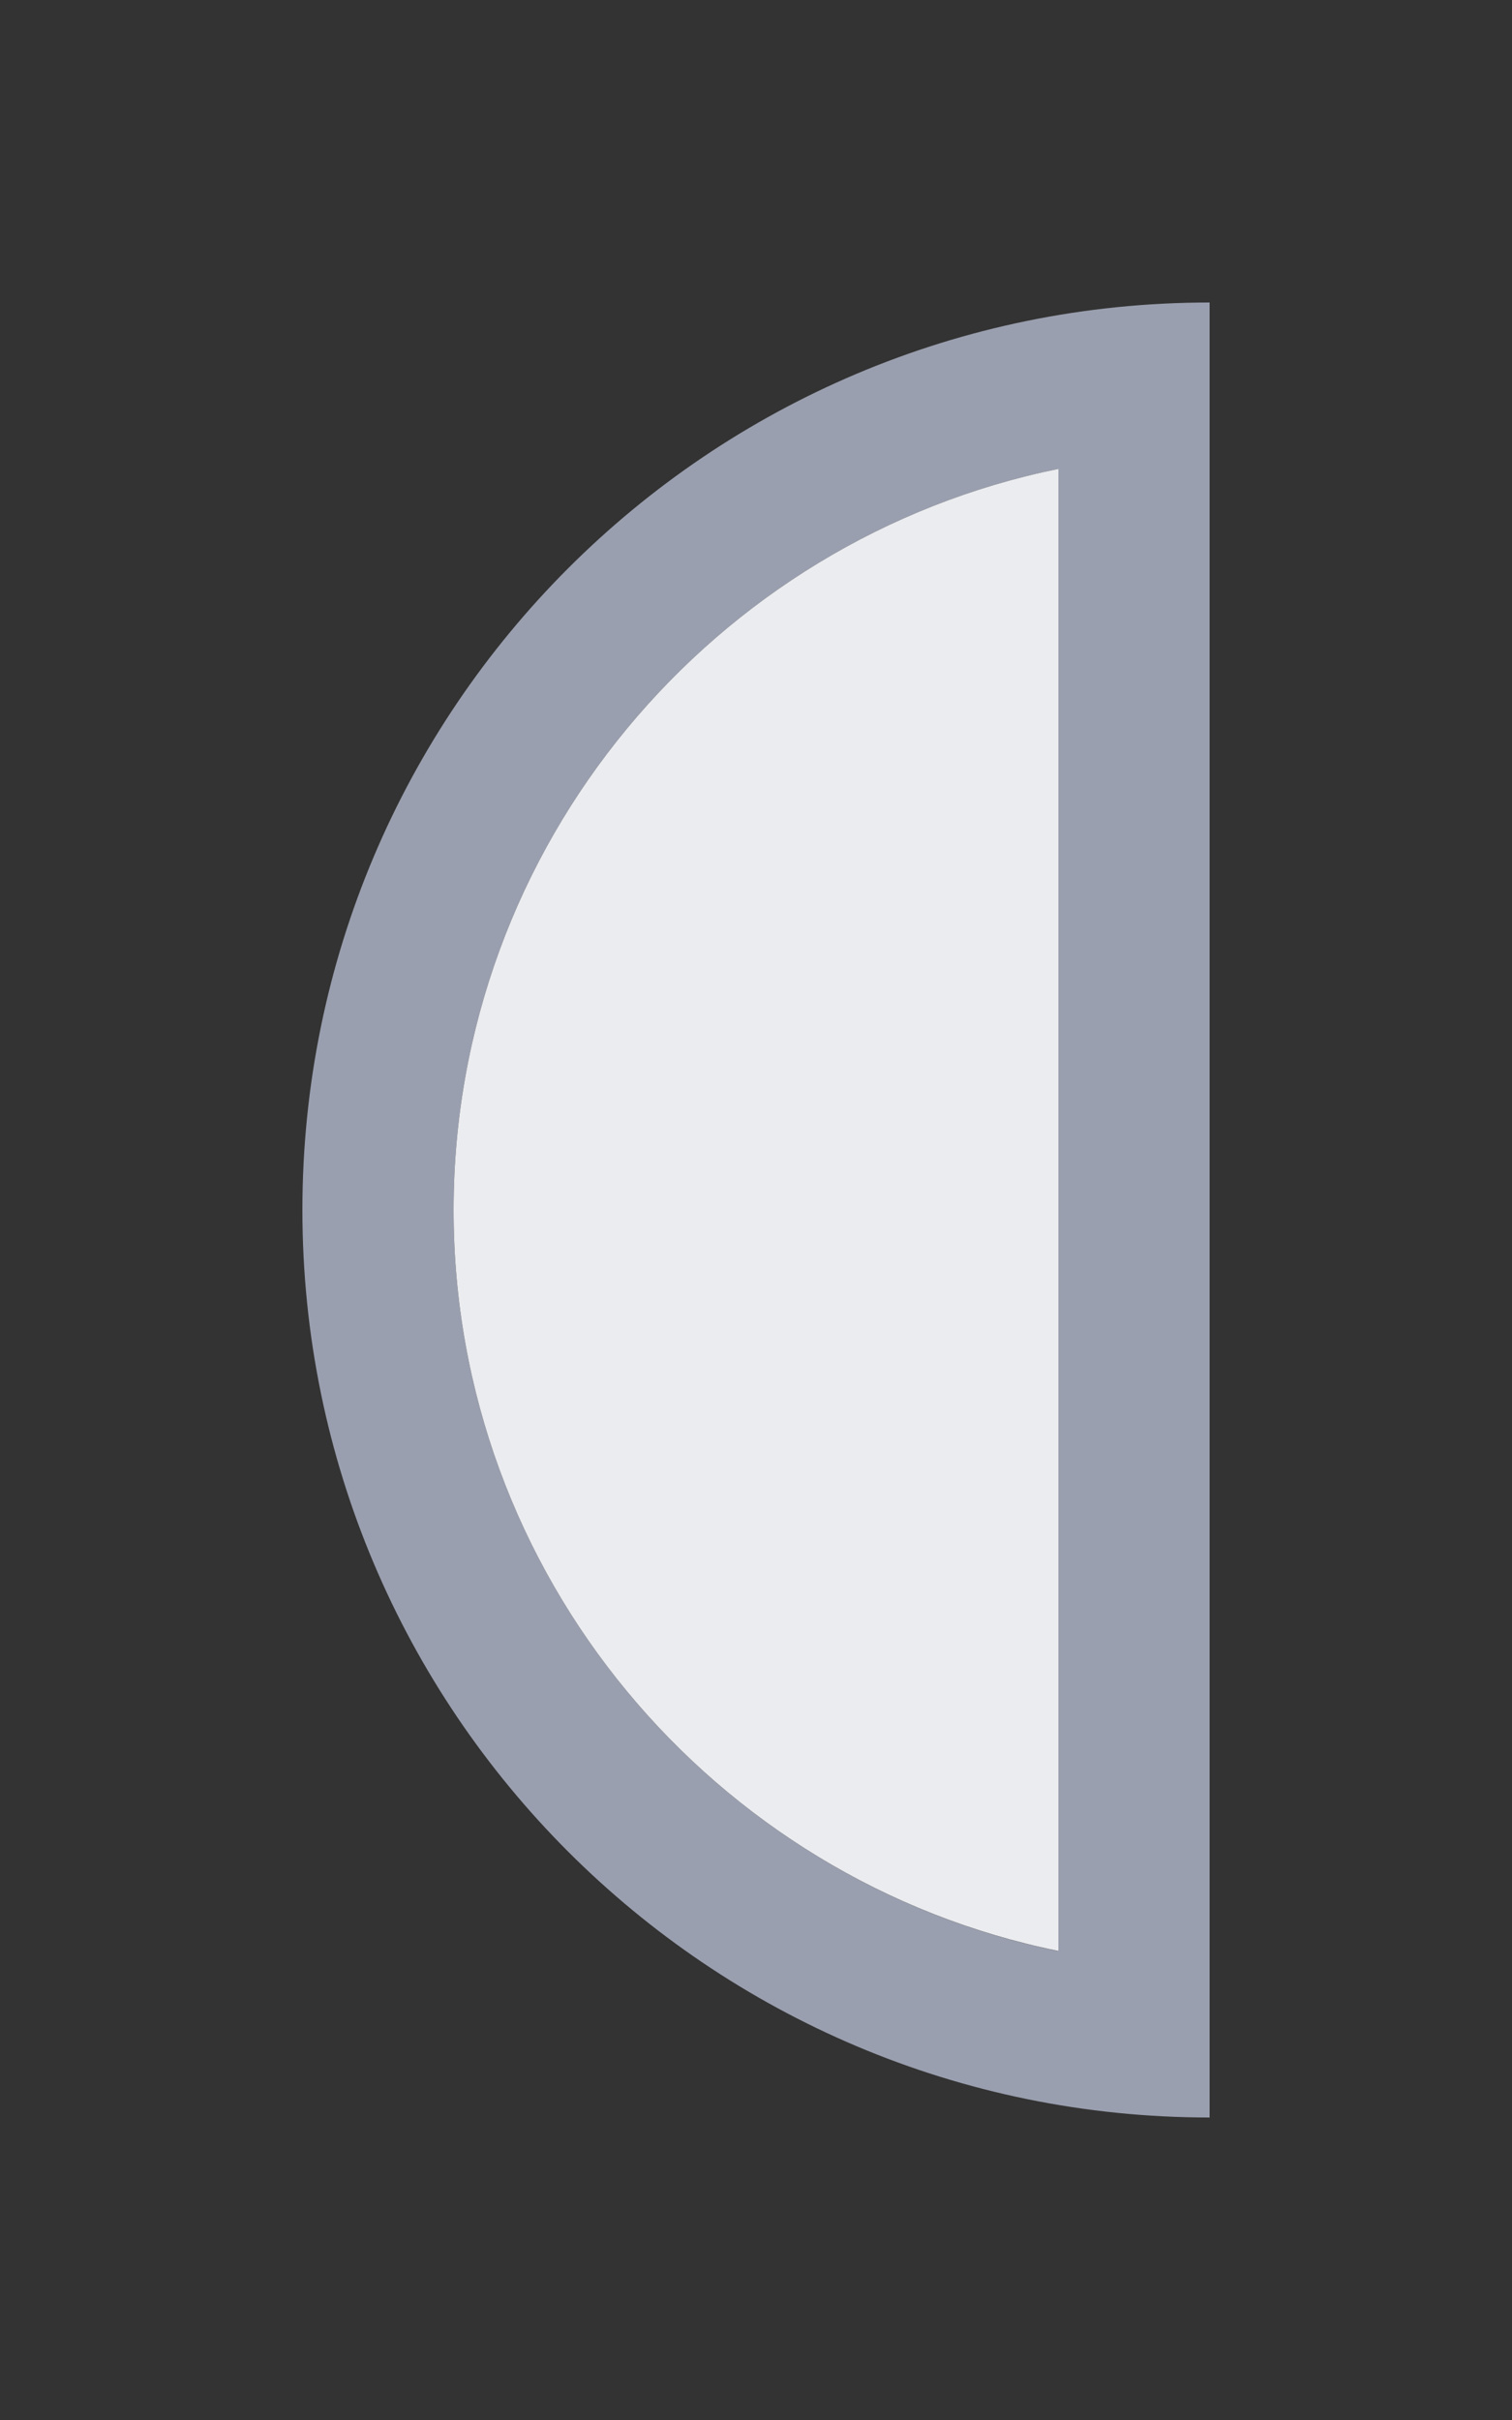 <svg xmlns="http://www.w3.org/2000/svg" width="10" height="16" viewBox="0 0 10 16"><rect x="0" y="0" width="10" height="16" fill="#333333" stroke="none"/><path fill="#9A9FAF" d="M8,14V2C4.687,2,2,4.686,2,8C2,11.313,4.687,14,8,14z M7,3.1v9.8 C4.721,12.435,3,10.414,3,8S4.721,3.564,7,3.1z"/><path fill="#EBECEF" d="M7,12.899C4.721,12.435,3,10.414,3,8s1.721-4.436,4-4.9V12.899"/></svg>